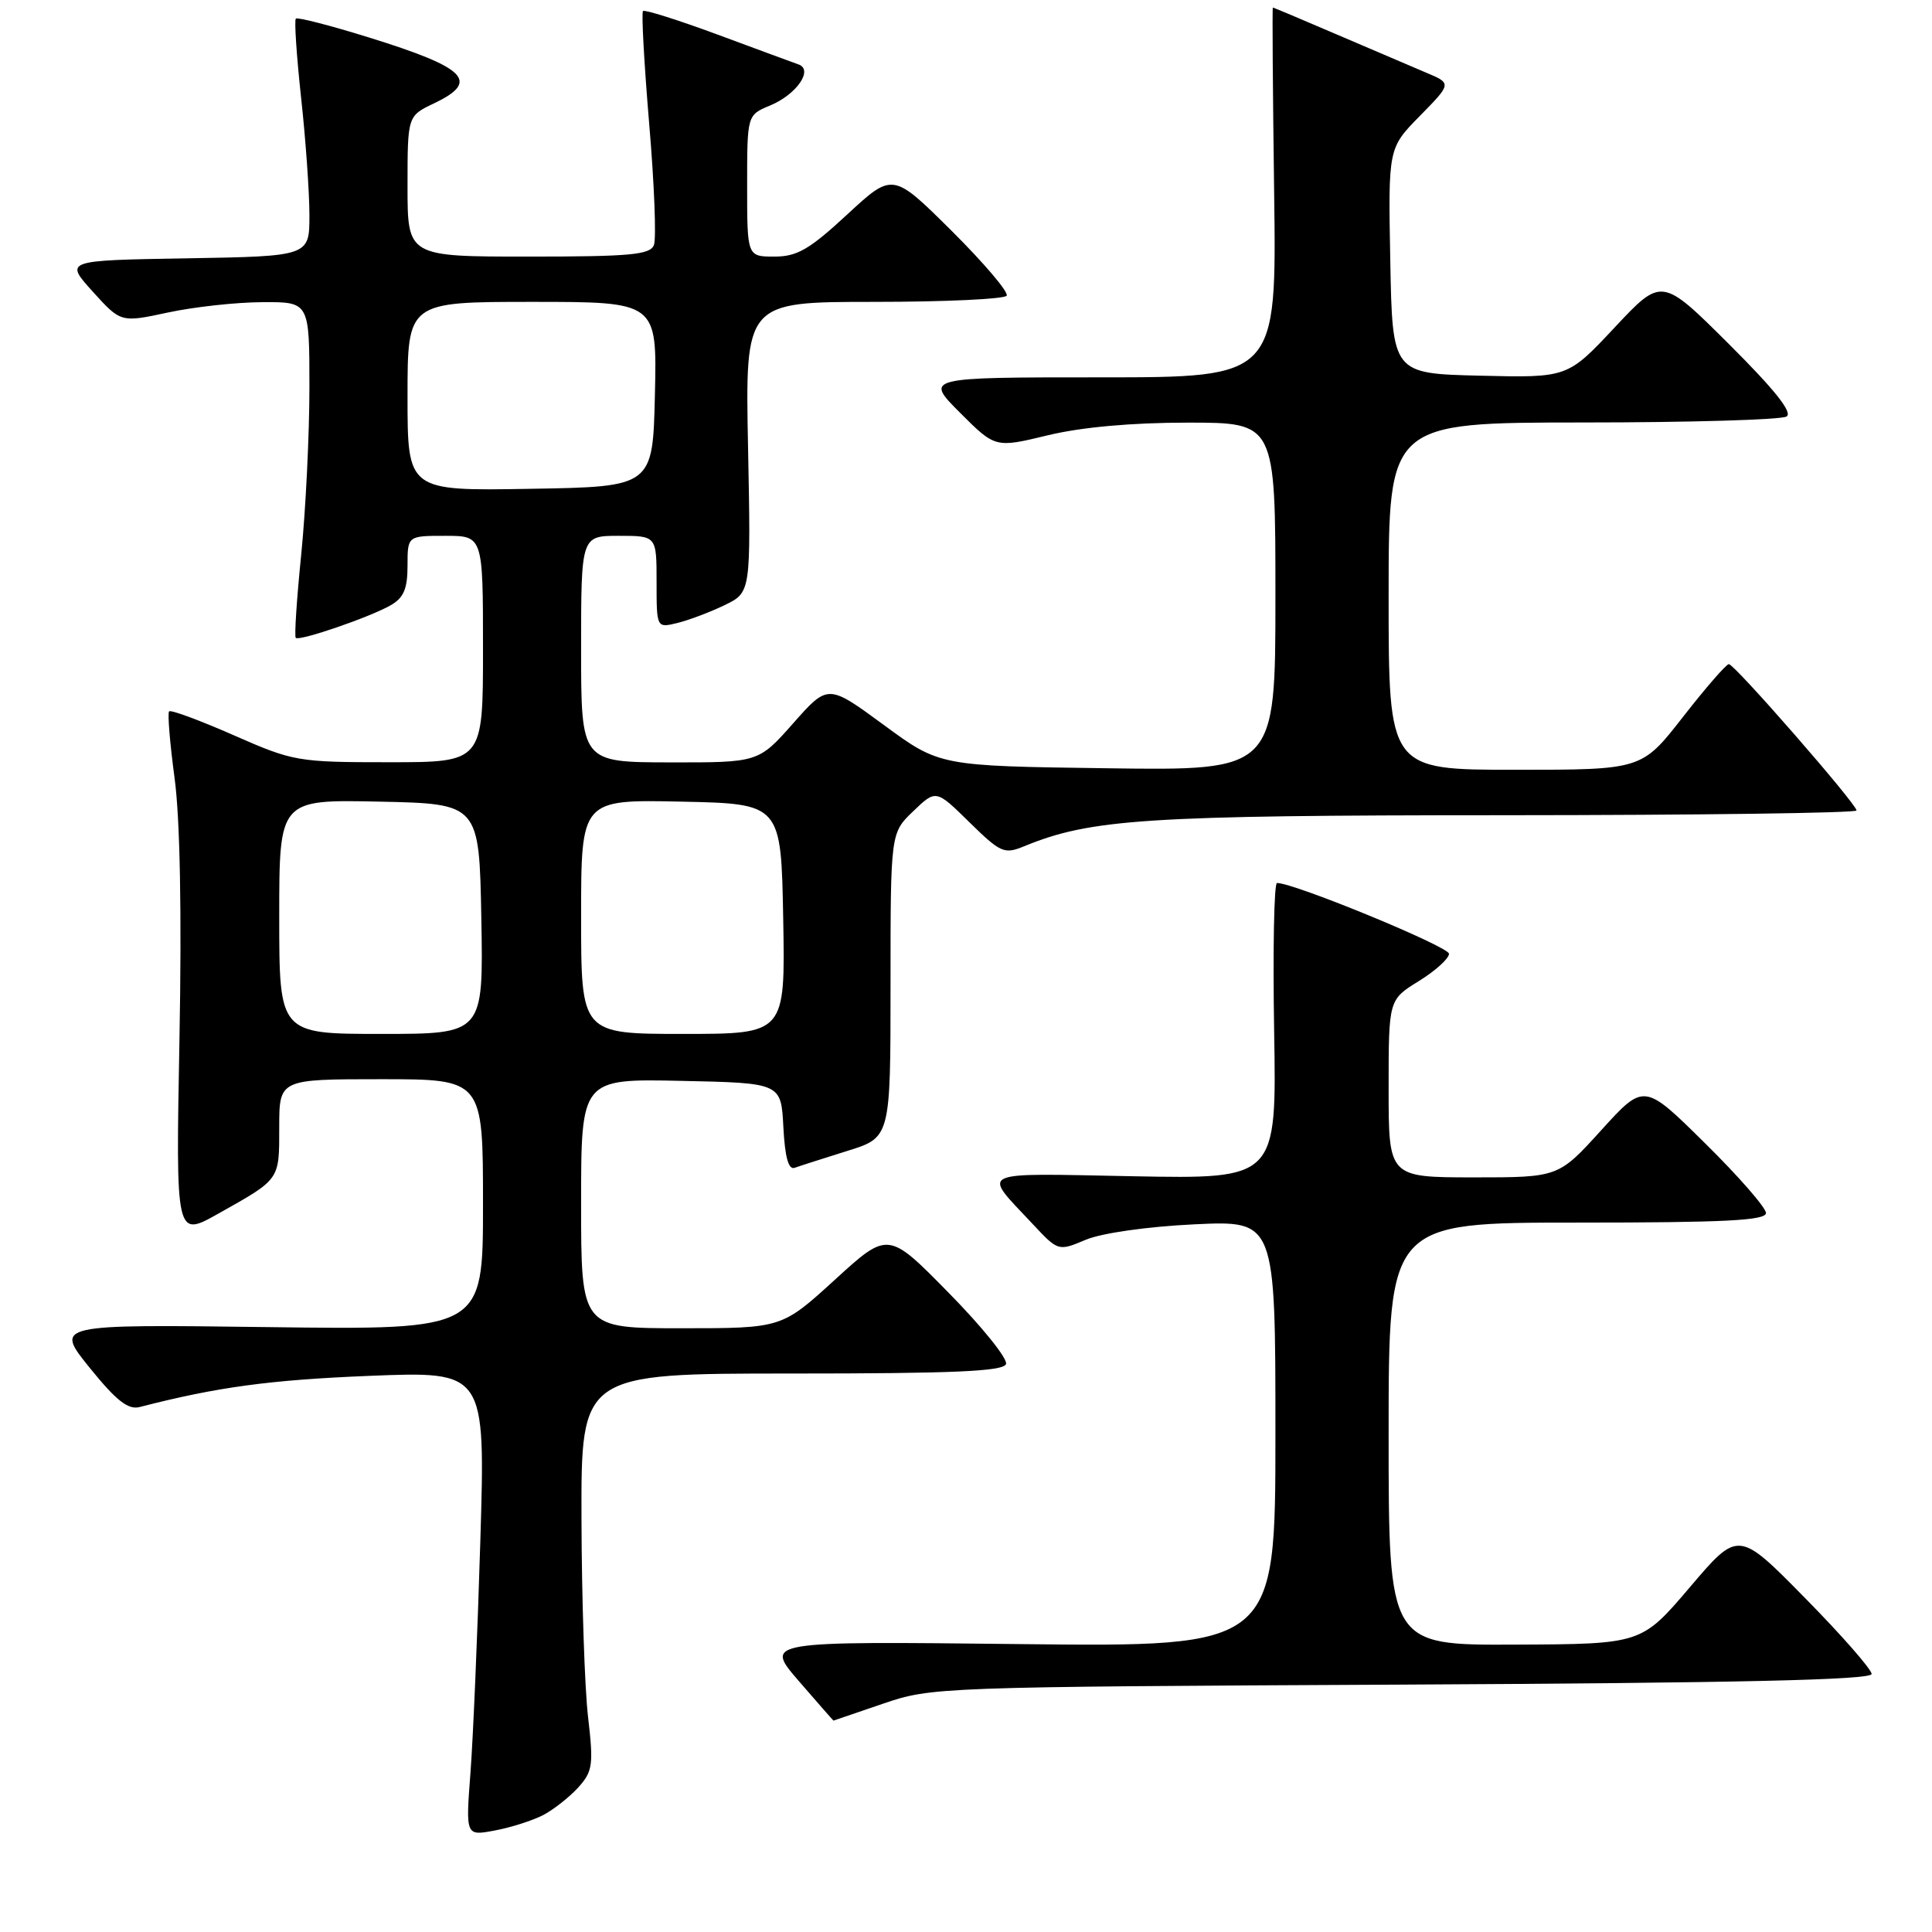 <?xml version="1.0" encoding="UTF-8" standalone="no"?>
<!DOCTYPE svg PUBLIC "-//W3C//DTD SVG 1.1//EN" "http://www.w3.org/Graphics/SVG/1.1/DTD/svg11.dtd" >
<svg xmlns="http://www.w3.org/2000/svg" xmlns:xlink="http://www.w3.org/1999/xlink" version="1.1" viewBox="0 0 256 256">
 <g >
 <path fill="currentColor"
d=" M 71.97 240.51 C 73.36 239.78 75.45 238.13 76.62 236.85 C 78.54 234.71 78.66 233.86 77.92 227.50 C 77.47 223.65 77.08 211.84 77.05 201.25 C 77.00 182.00 77.00 182.00 104.92 182.00 C 126.33 182.00 132.94 181.71 133.30 180.75 C 133.56 180.06 130.15 175.82 125.72 171.32 C 117.68 163.13 117.68 163.13 110.63 169.57 C 103.58 176.00 103.58 176.00 90.29 176.00 C 77.00 176.00 77.00 176.00 77.00 159.47 C 77.00 142.94 77.00 142.94 90.25 143.22 C 103.50 143.50 103.50 143.50 103.80 149.34 C 104.01 153.35 104.48 155.04 105.30 154.74 C 105.96 154.50 109.09 153.50 112.25 152.51 C 118.00 150.73 118.00 150.73 118.00 130.55 C 118.00 110.37 118.00 110.37 121.01 107.49 C 124.02 104.60 124.02 104.60 128.45 108.95 C 132.58 113.00 133.07 113.22 135.69 112.14 C 144.53 108.51 151.79 108.03 199.25 108.02 C 224.96 108.01 246.00 107.73 246.00 107.39 C 246.00 106.53 229.84 88.00 229.08 88.00 C 228.74 88.00 226.00 91.15 223.00 95.00 C 217.54 102.00 217.54 102.00 200.77 102.00 C 184.00 102.00 184.00 102.00 184.00 79.00 C 184.00 56.00 184.00 56.00 209.75 55.98 C 223.91 55.98 236.05 55.62 236.73 55.19 C 237.57 54.66 235.15 51.63 229.07 45.57 C 220.19 36.73 220.19 36.73 213.95 43.39 C 207.71 50.06 207.71 50.06 196.11 49.78 C 184.50 49.50 184.50 49.50 184.22 34.57 C 183.94 19.63 183.94 19.63 188.16 15.34 C 192.37 11.05 192.37 11.05 188.93 9.61 C 187.04 8.81 181.75 6.55 177.16 4.58 C 172.58 2.61 168.75 1.00 168.66 1.00 C 168.57 1.00 168.65 12.02 168.83 25.50 C 169.16 50.00 169.16 50.00 145.84 50.00 C 122.53 50.00 122.53 50.00 127.20 54.68 C 131.88 59.36 131.88 59.36 138.83 57.68 C 143.29 56.60 149.96 56.00 157.39 56.00 C 169.00 56.00 169.00 56.00 169.00 79.05 C 169.00 102.11 169.00 102.11 146.75 101.80 C 124.50 101.50 124.50 101.50 117.11 96.06 C 109.71 90.63 109.71 90.63 105.11 95.83 C 100.50 101.04 100.50 101.04 88.75 101.02 C 77.00 101.00 77.00 101.00 77.00 86.00 C 77.00 71.00 77.00 71.00 82.00 71.00 C 87.00 71.00 87.00 71.00 87.00 77.11 C 87.00 83.22 87.00 83.22 89.75 82.55 C 91.26 82.18 94.08 81.12 96.00 80.19 C 99.50 78.50 99.50 78.50 99.12 59.25 C 98.74 40.00 98.74 40.00 115.81 40.00 C 125.20 40.00 133.11 39.63 133.39 39.18 C 133.67 38.72 130.39 34.86 126.10 30.59 C 118.29 22.84 118.29 22.84 112.26 28.42 C 107.26 33.05 105.62 34.00 102.62 34.00 C 99.00 34.00 99.00 34.00 99.00 24.62 C 99.00 15.24 99.00 15.24 102.04 13.98 C 105.56 12.52 107.83 9.23 105.79 8.53 C 105.08 8.28 100.25 6.50 95.05 4.57 C 89.85 2.65 85.42 1.25 85.20 1.46 C 84.98 1.68 85.35 8.40 86.02 16.39 C 86.70 24.38 86.98 31.61 86.65 32.46 C 86.16 33.76 83.54 34.00 70.03 34.00 C 54.00 34.00 54.00 34.00 54.00 24.69 C 54.00 15.37 54.00 15.37 57.50 13.70 C 63.63 10.78 61.88 9.00 48.84 4.95 C 43.75 3.37 39.41 2.25 39.20 2.47 C 38.98 2.69 39.30 7.41 39.90 12.97 C 40.51 18.53 41.00 25.52 41.00 28.51 C 41.00 33.95 41.00 33.95 24.78 34.23 C 8.55 34.50 8.55 34.50 12.28 38.63 C 16.01 42.75 16.01 42.75 22.25 41.41 C 25.69 40.67 31.31 40.05 34.75 40.04 C 41.00 40.00 41.00 40.00 41.00 51.33 C 41.00 57.56 40.51 67.49 39.92 73.41 C 39.32 79.33 38.99 84.33 39.19 84.52 C 39.66 84.99 48.94 81.81 51.75 80.21 C 53.49 79.22 54.00 78.03 54.00 74.96 C 54.00 71.00 54.00 71.00 59.00 71.00 C 64.00 71.00 64.00 71.00 64.00 86.00 C 64.00 101.00 64.00 101.00 51.55 101.00 C 39.45 101.00 38.87 100.90 30.96 97.42 C 26.48 95.45 22.64 94.03 22.41 94.26 C 22.18 94.48 22.51 98.46 23.13 103.08 C 23.86 108.46 24.09 120.99 23.78 137.74 C 23.29 163.98 23.29 163.98 28.90 160.83 C 37.16 156.19 37.00 156.42 37.00 149.38 C 37.00 143.00 37.00 143.00 50.50 143.00 C 64.00 143.00 64.00 143.00 64.00 159.61 C 64.00 176.22 64.00 176.22 35.62 175.85 C 7.24 175.48 7.24 175.48 11.87 181.22 C 15.40 185.59 16.97 186.83 18.50 186.44 C 28.79 183.79 35.70 182.85 48.91 182.31 C 64.32 181.69 64.32 181.69 63.65 204.09 C 63.28 216.42 62.69 230.28 62.34 234.89 C 61.70 243.28 61.70 243.28 65.56 242.55 C 67.69 242.16 70.57 241.23 71.97 240.51 Z  M 117.00 225.75 C 123.41 223.55 124.40 223.52 185.75 223.22 C 230.24 223.00 248.00 222.60 248.00 221.81 C 248.00 221.21 244.03 216.67 239.17 211.74 C 230.34 202.76 230.34 202.76 223.92 210.31 C 217.50 217.85 217.50 217.85 200.75 217.92 C 184.00 218.00 184.00 218.00 184.00 190.00 C 184.00 162.00 184.00 162.00 209.00 162.00 C 228.58 162.00 234.00 161.72 234.00 160.73 C 234.00 160.03 230.37 155.86 225.92 151.48 C 217.85 143.50 217.85 143.50 212.17 149.76 C 206.50 156.01 206.50 156.01 195.25 156.01 C 184.00 156.00 184.00 156.00 184.00 144.24 C 184.00 132.47 184.00 132.47 188.00 130.00 C 190.20 128.64 192.00 127.01 192.00 126.38 C 192.00 125.44 171.52 117.00 169.21 117.00 C 168.82 117.00 168.65 125.82 168.83 136.61 C 169.16 156.22 169.16 156.22 150.16 155.86 C 129.07 155.46 130.10 154.98 136.80 162.15 C 140.22 165.81 140.22 165.81 143.86 164.28 C 145.97 163.39 152.01 162.53 158.25 162.23 C 169.00 161.72 169.00 161.72 169.00 189.97 C 169.00 218.23 169.00 218.23 135.14 217.85 C 101.29 217.47 101.29 217.47 105.83 222.73 C 108.34 225.63 110.41 227.99 110.44 227.99 C 110.47 227.98 113.42 226.97 117.00 225.75 Z  M 37.00 121.47 C 37.00 105.94 37.00 105.94 50.25 106.22 C 63.50 106.50 63.50 106.50 63.78 121.75 C 64.05 137.00 64.05 137.00 50.53 137.00 C 37.00 137.00 37.00 137.00 37.00 121.47 Z  M 77.00 121.47 C 77.00 105.94 77.00 105.94 90.25 106.22 C 103.50 106.50 103.50 106.50 103.78 121.75 C 104.05 137.00 104.05 137.00 90.53 137.00 C 77.00 137.00 77.00 137.00 77.00 121.47 Z  M 54.00 52.52 C 54.00 40.00 54.00 40.00 70.53 40.00 C 87.06 40.00 87.06 40.00 86.78 52.25 C 86.50 64.50 86.50 64.50 70.25 64.77 C 54.00 65.05 54.00 65.05 54.00 52.52 Z "/>
</g>
</svg>